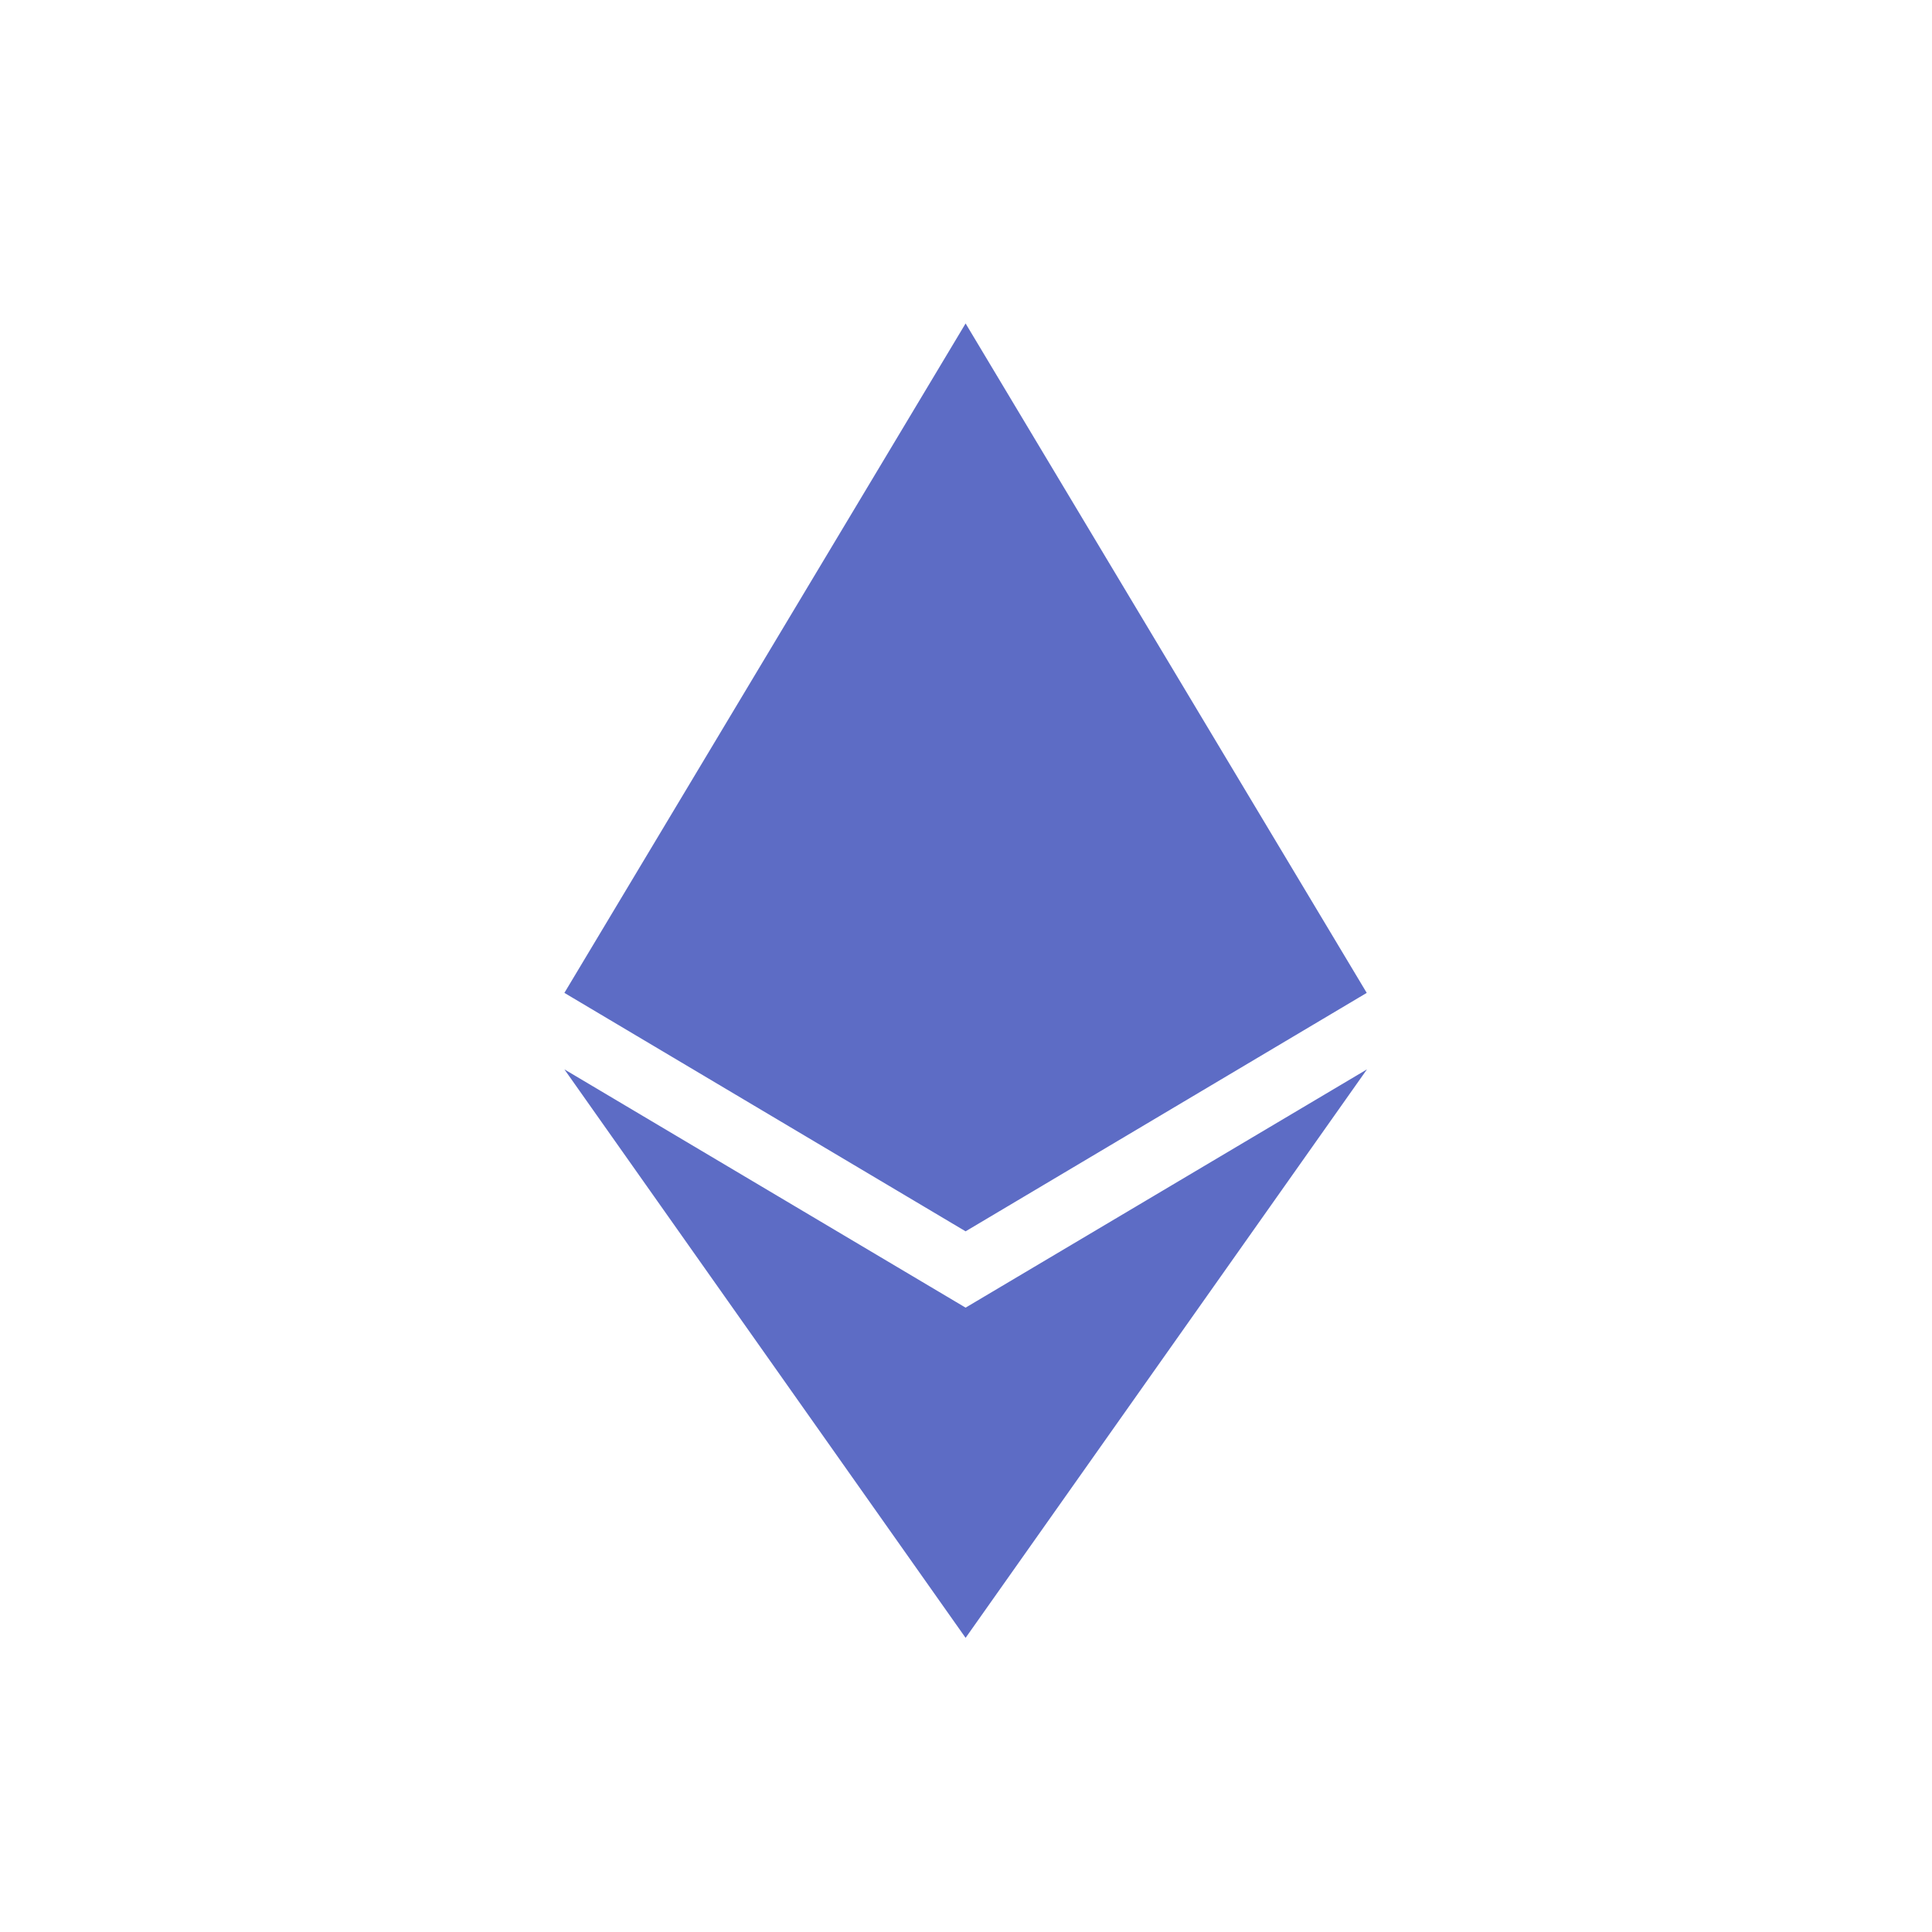 <svg xmlns="http://www.w3.org/2000/svg" width="24" height="24" viewBox="0 0 24 24">
    <g fill="none" fill-rule="evenodd">
        <g fill="#5D6CC5">
            <path fill-rule="nonzero" d="M11.995 15.296l4.983-2.962-4.983-8.316-4.984 8.316z"/>
            <path d="M11.995 20.346l4.986-7.062-4.986 2.96-4.984-2.96z"/>
        </g>
    </g>
</svg>
